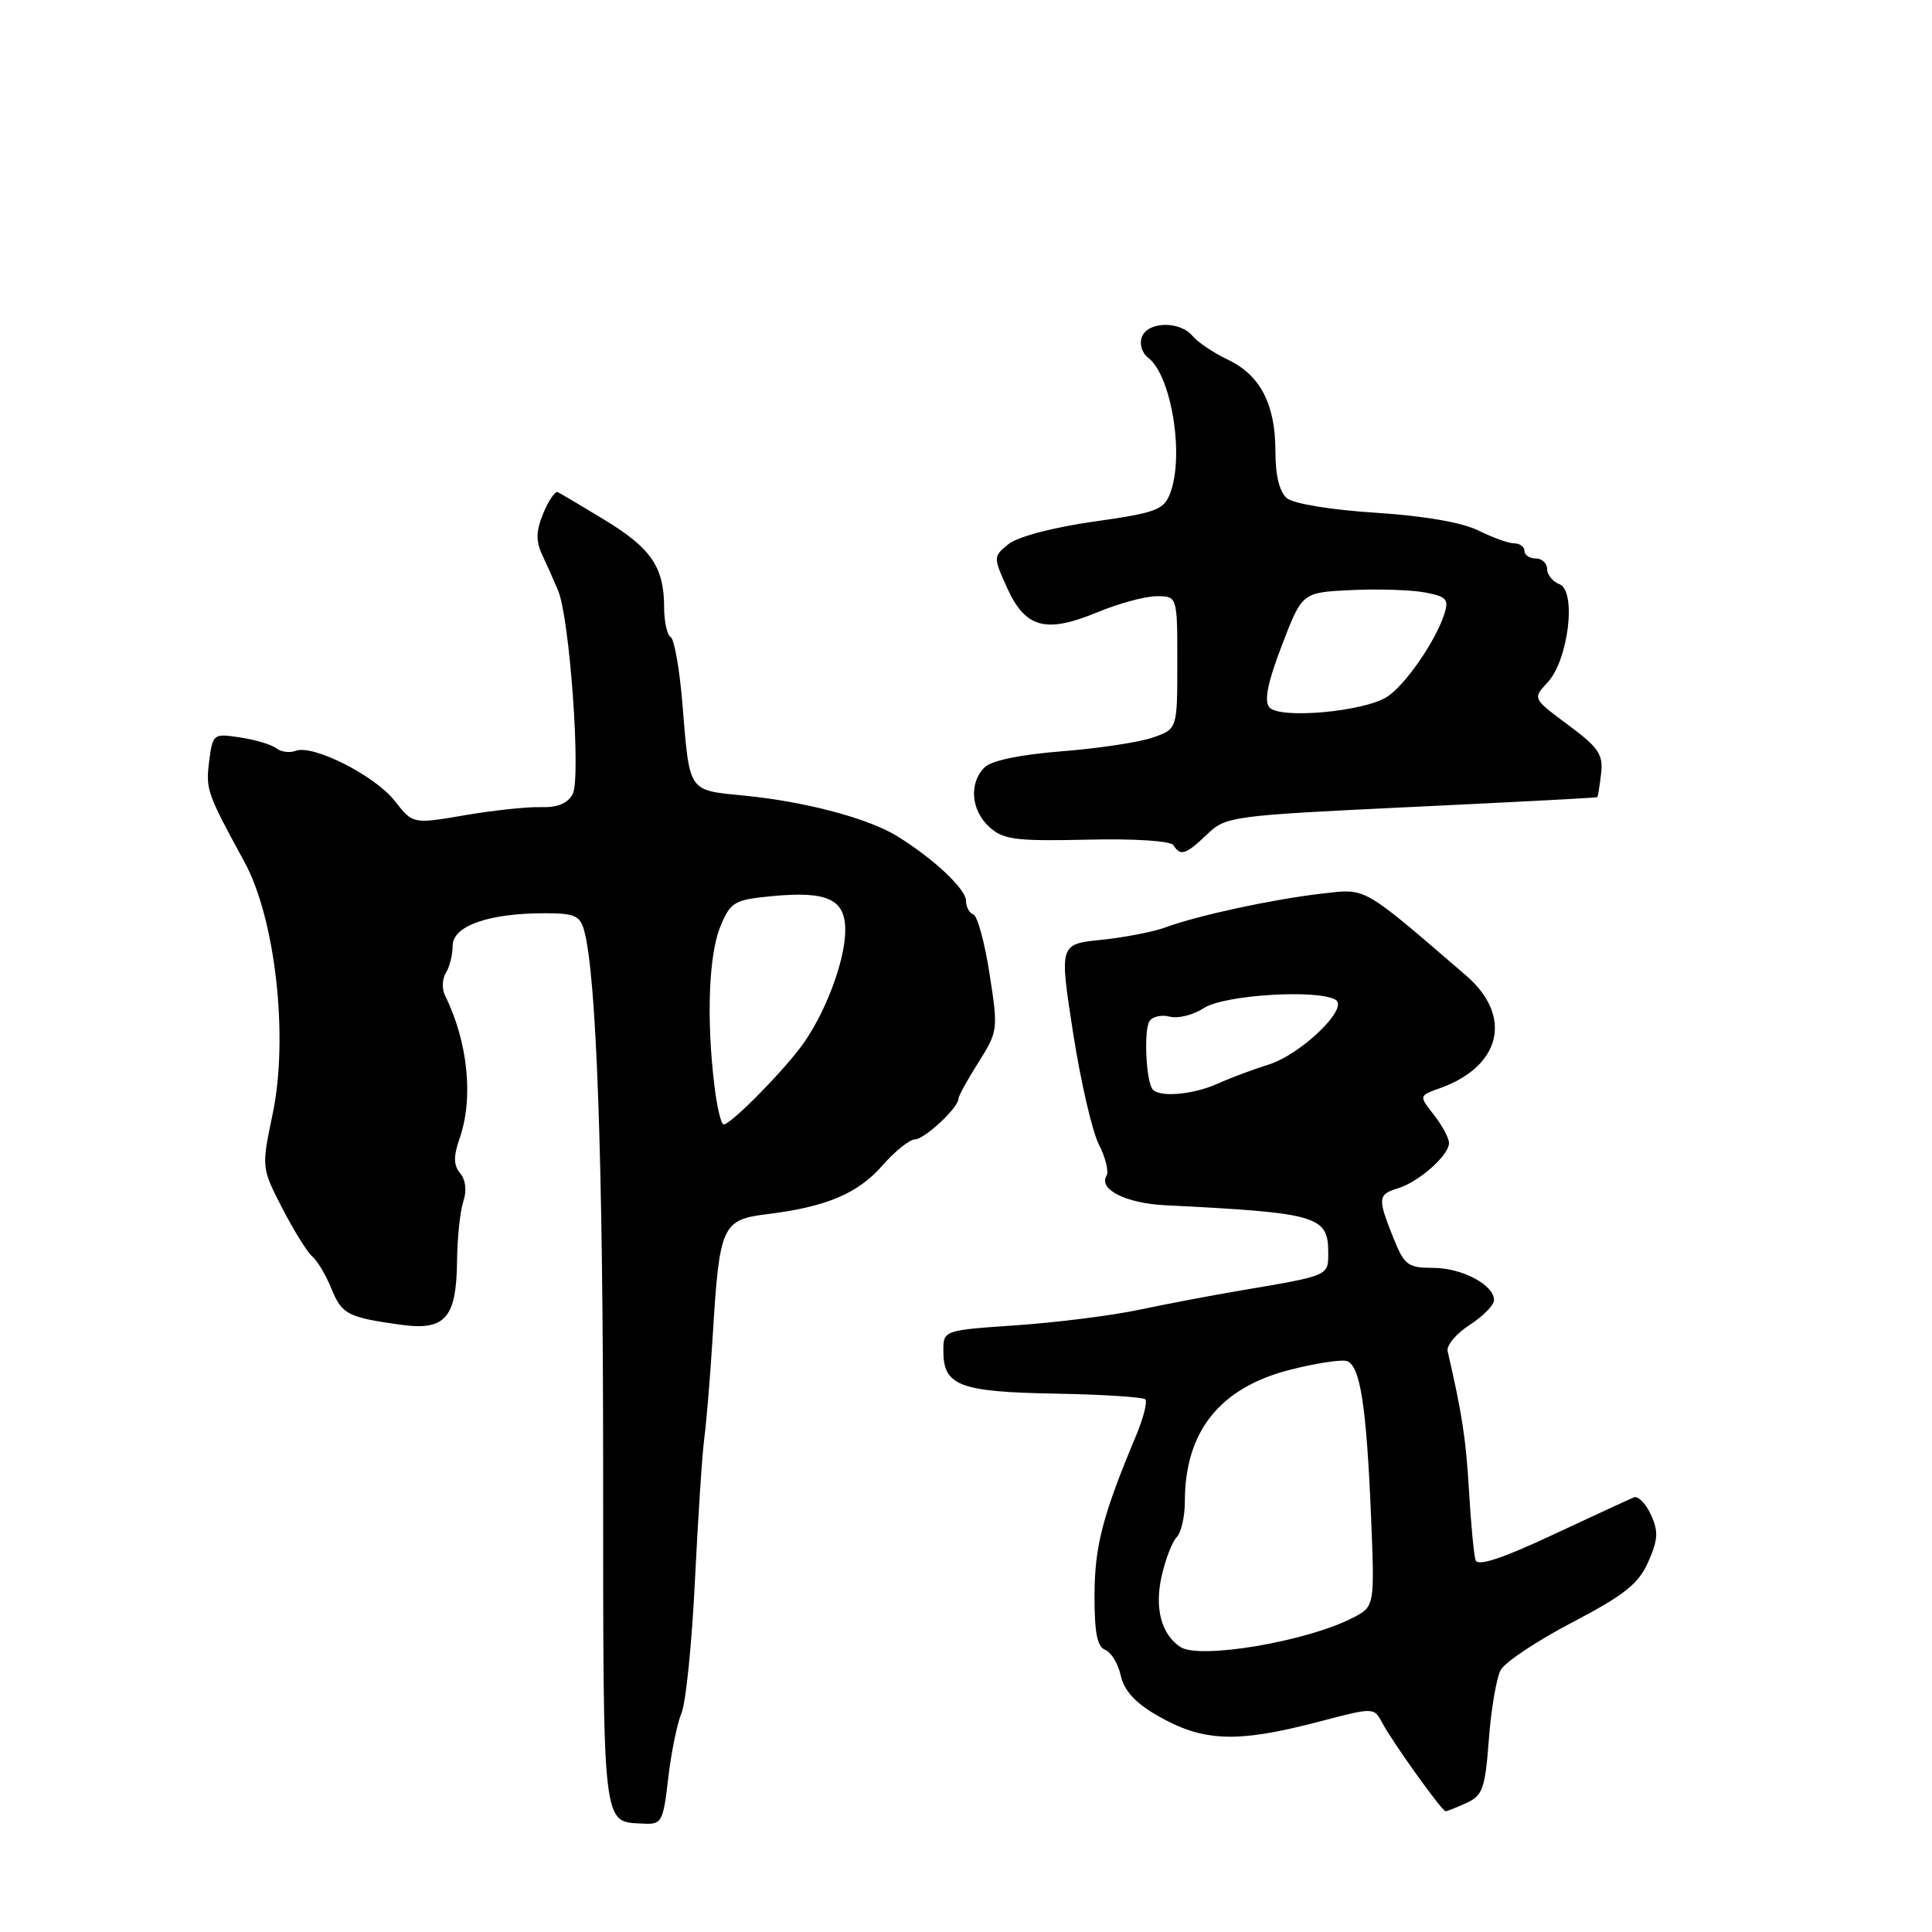 <?xml version="1.0" encoding="UTF-8" standalone="no"?>
<!DOCTYPE svg PUBLIC "-//W3C//DTD SVG 1.1//EN" "http://www.w3.org/Graphics/SVG/1.1/DTD/svg11.dtd" >
<svg xmlns="http://www.w3.org/2000/svg" xmlns:xlink="http://www.w3.org/1999/xlink" version="1.1" viewBox="0 0 256 256">
 <g >
 <path fill="currentColor"
d=" M 88.54 235.64 C 88.93 232.26 89.72 228.38 90.30 227.00 C 90.88 225.62 91.68 217.75 92.08 209.50 C 92.48 201.25 93.04 192.70 93.33 190.50 C 93.62 188.30 94.12 182.22 94.44 177.00 C 95.33 162.37 95.66 161.62 101.67 160.88 C 109.52 159.91 113.65 158.16 116.92 154.44 C 118.58 152.55 120.52 150.99 121.22 150.98 C 122.50 150.97 127.00 146.77 127.00 145.59 C 127.00 145.24 128.19 143.07 129.65 140.77 C 132.24 136.66 132.27 136.42 131.12 129.04 C 130.48 124.89 129.51 121.35 128.98 121.17 C 128.44 120.98 128.00 120.17 128.00 119.35 C 128.00 117.81 123.64 113.72 118.87 110.79 C 115.03 108.43 106.79 106.24 98.78 105.44 C 91.06 104.67 91.41 105.18 90.42 93.23 C 90.05 88.68 89.35 84.71 88.87 84.42 C 88.39 84.12 88.00 82.35 88.00 80.49 C 88.00 75.17 86.29 72.65 80.19 68.94 C 77.08 67.05 74.25 65.37 73.90 65.21 C 73.56 65.05 72.70 66.31 71.99 68.01 C 71.02 70.38 70.98 71.68 71.86 73.55 C 72.49 74.90 73.43 77.01 73.95 78.25 C 75.49 81.87 77.01 103.12 75.88 105.23 C 75.22 106.46 73.86 107.02 71.70 106.95 C 69.94 106.89 65.40 107.37 61.60 108.02 C 54.71 109.20 54.71 109.20 52.30 106.12 C 49.67 102.76 41.46 98.61 39.18 99.49 C 38.39 99.79 37.24 99.64 36.62 99.16 C 36.01 98.67 33.86 98.03 31.85 97.72 C 28.27 97.17 28.19 97.23 27.72 100.83 C 27.24 104.58 27.41 105.08 32.38 114.19 C 36.50 121.73 38.26 137.42 36.13 147.60 C 34.64 154.72 34.64 154.72 37.41 160.11 C 38.94 163.07 40.73 165.95 41.39 166.50 C 42.05 167.05 43.18 168.95 43.90 170.72 C 45.31 174.16 46.02 174.54 53.06 175.53 C 58.99 176.36 60.48 174.68 60.56 167.10 C 60.59 164.02 60.97 160.47 61.39 159.20 C 61.87 157.79 61.71 156.35 60.98 155.47 C 60.09 154.40 60.07 153.25 60.89 150.87 C 62.77 145.50 62.01 138.07 58.97 131.91 C 58.54 131.04 58.59 129.69 59.08 128.91 C 59.57 128.13 59.98 126.51 59.98 125.30 C 60.00 122.69 64.75 121.01 72.13 121.01 C 76.09 121.00 76.86 121.33 77.39 123.25 C 79.04 129.21 79.91 153.51 79.92 194.49 C 79.93 243.10 79.73 241.34 85.27 241.64 C 87.68 241.77 87.87 241.43 88.54 235.64 Z  M 194.32 238.90 C 196.46 237.93 196.79 236.98 197.28 230.49 C 197.58 226.47 198.29 222.33 198.84 221.30 C 199.39 220.26 203.67 217.41 208.34 214.97 C 215.27 211.34 217.12 209.87 218.41 206.94 C 219.71 203.99 219.77 202.90 218.74 200.68 C 218.06 199.21 217.05 198.18 216.50 198.41 C 215.95 198.63 211.10 200.87 205.71 203.39 C 199.00 206.53 195.80 207.58 195.52 206.73 C 195.30 206.06 194.90 201.90 194.65 197.50 C 194.24 190.63 193.73 187.30 191.82 179.04 C 191.64 178.28 192.95 176.72 194.71 175.58 C 196.48 174.44 197.94 172.96 197.96 172.31 C 198.03 170.28 193.74 168.00 189.89 168.00 C 186.54 168.00 186.08 167.65 184.61 163.98 C 182.52 158.76 182.57 158.27 185.25 157.45 C 188.01 156.61 192.00 153.08 192.00 151.46 C 192.00 150.81 191.10 149.13 190.00 147.73 C 188.01 145.19 188.01 145.19 190.75 144.21 C 198.94 141.30 200.50 134.63 194.25 129.25 C 180.30 117.25 181.14 117.72 175.06 118.42 C 168.60 119.17 158.81 121.28 154.50 122.86 C 152.85 123.47 149.00 124.22 145.94 124.53 C 140.37 125.10 140.37 125.10 142.18 136.80 C 143.18 143.23 144.72 149.92 145.61 151.66 C 146.50 153.41 146.95 155.27 146.62 155.80 C 145.52 157.59 149.19 159.44 154.37 159.70 C 174.65 160.71 176.00 161.11 176.00 166.01 C 176.00 169.07 176.13 169.01 164.50 170.98 C 160.65 171.63 154.57 172.78 151.00 173.54 C 147.43 174.30 140.11 175.23 134.75 175.60 C 125.00 176.27 125.00 176.27 125.00 179.01 C 125.00 183.61 127.12 184.43 139.72 184.66 C 146.04 184.77 151.45 185.12 151.76 185.42 C 152.06 185.73 151.51 187.90 150.53 190.24 C 146.13 200.74 145.06 204.81 145.03 211.28 C 145.01 216.28 145.38 218.21 146.44 218.61 C 147.23 218.92 148.16 220.45 148.51 222.03 C 148.94 224.00 150.43 225.64 153.32 227.30 C 159.41 230.82 163.86 230.99 174.77 228.13 C 182.05 226.22 182.05 226.22 183.16 228.29 C 184.56 230.92 191.07 240.00 191.55 240.00 C 191.74 240.00 192.99 239.51 194.32 238.90 Z  M 159.95 110.55 C 162.44 108.17 163.13 108.07 187.00 106.93 C 200.48 106.29 211.57 105.71 211.65 105.63 C 211.74 105.56 211.96 104.16 212.15 102.52 C 212.45 99.97 211.84 99.06 207.78 96.05 C 203.07 92.56 203.07 92.56 205.06 90.43 C 207.82 87.50 208.93 78.30 206.64 77.41 C 205.74 77.07 205.00 76.16 205.00 75.39 C 205.00 74.63 204.32 74.00 203.50 74.00 C 202.68 74.00 202.00 73.55 202.00 73.00 C 202.00 72.45 201.39 72.00 200.65 72.00 C 199.91 72.00 197.78 71.23 195.90 70.30 C 193.76 69.23 188.72 68.36 182.28 67.94 C 176.44 67.57 171.40 66.75 170.53 66.02 C 169.54 65.20 169.00 63.03 169.00 59.83 C 169.00 53.56 167.00 49.70 162.68 47.65 C 160.81 46.76 158.71 45.35 158.02 44.52 C 156.34 42.50 152.10 42.58 151.31 44.64 C 150.95 45.57 151.31 46.77 152.13 47.39 C 155.22 49.75 156.95 60.36 155.06 65.34 C 154.21 67.58 153.22 67.94 144.91 69.12 C 139.54 69.88 134.84 71.12 133.64 72.09 C 131.61 73.74 131.60 73.80 133.45 77.90 C 135.86 83.22 138.57 83.96 145.38 81.14 C 148.22 79.96 151.77 79.00 153.27 79.00 C 156.00 79.00 156.00 79.00 156.00 87.80 C 156.00 96.60 156.00 96.60 152.75 97.73 C 150.96 98.35 145.54 99.17 140.70 99.55 C 135.15 99.99 131.36 100.78 130.45 101.69 C 128.36 103.78 128.67 107.39 131.11 109.60 C 132.95 111.26 134.60 111.47 144.06 111.26 C 150.43 111.11 155.14 111.42 155.50 112.01 C 156.42 113.48 157.13 113.25 159.95 110.55 Z  M 94.65 143.75 C 93.59 134.96 93.92 126.43 95.46 122.75 C 96.81 119.51 97.29 119.23 102.21 118.75 C 109.61 118.04 112.00 119.13 112.00 123.23 C 112.00 127.41 109.21 134.68 106.00 138.88 C 103.11 142.66 96.79 148.99 95.89 149.00 C 95.55 149.00 94.99 146.64 94.65 143.75 Z  M 156.40 218.23 C 153.89 216.56 152.97 213.11 153.91 208.92 C 154.42 206.63 155.33 204.27 155.92 203.68 C 156.51 203.09 157.00 200.96 157.00 198.95 C 157.00 189.70 161.61 183.90 170.87 181.52 C 174.38 180.62 177.81 180.10 178.51 180.36 C 180.24 181.03 181.06 186.38 181.66 200.68 C 182.16 212.87 182.16 212.87 179.25 214.37 C 173.17 217.51 158.93 219.92 156.40 218.23 Z  M 152.66 144.25 C 151.83 142.91 151.57 136.50 152.30 135.33 C 152.68 134.70 153.90 134.42 155.00 134.71 C 156.10 135.00 158.14 134.48 159.55 133.56 C 162.21 131.82 174.66 131.05 176.99 132.49 C 178.76 133.59 172.37 139.74 168.07 141.07 C 166.11 141.68 163.08 142.81 161.35 143.59 C 157.95 145.11 153.40 145.46 152.66 144.25 Z  M 168.19 93.72 C 167.48 92.87 167.98 90.39 169.86 85.50 C 172.54 78.50 172.54 78.50 179.02 78.19 C 182.59 78.02 186.99 78.16 188.80 78.50 C 191.65 79.03 192.00 79.41 191.40 81.30 C 190.25 84.94 186.15 90.86 183.75 92.36 C 180.59 94.33 169.50 95.30 168.19 93.72 Z "/>
</g>
</svg>